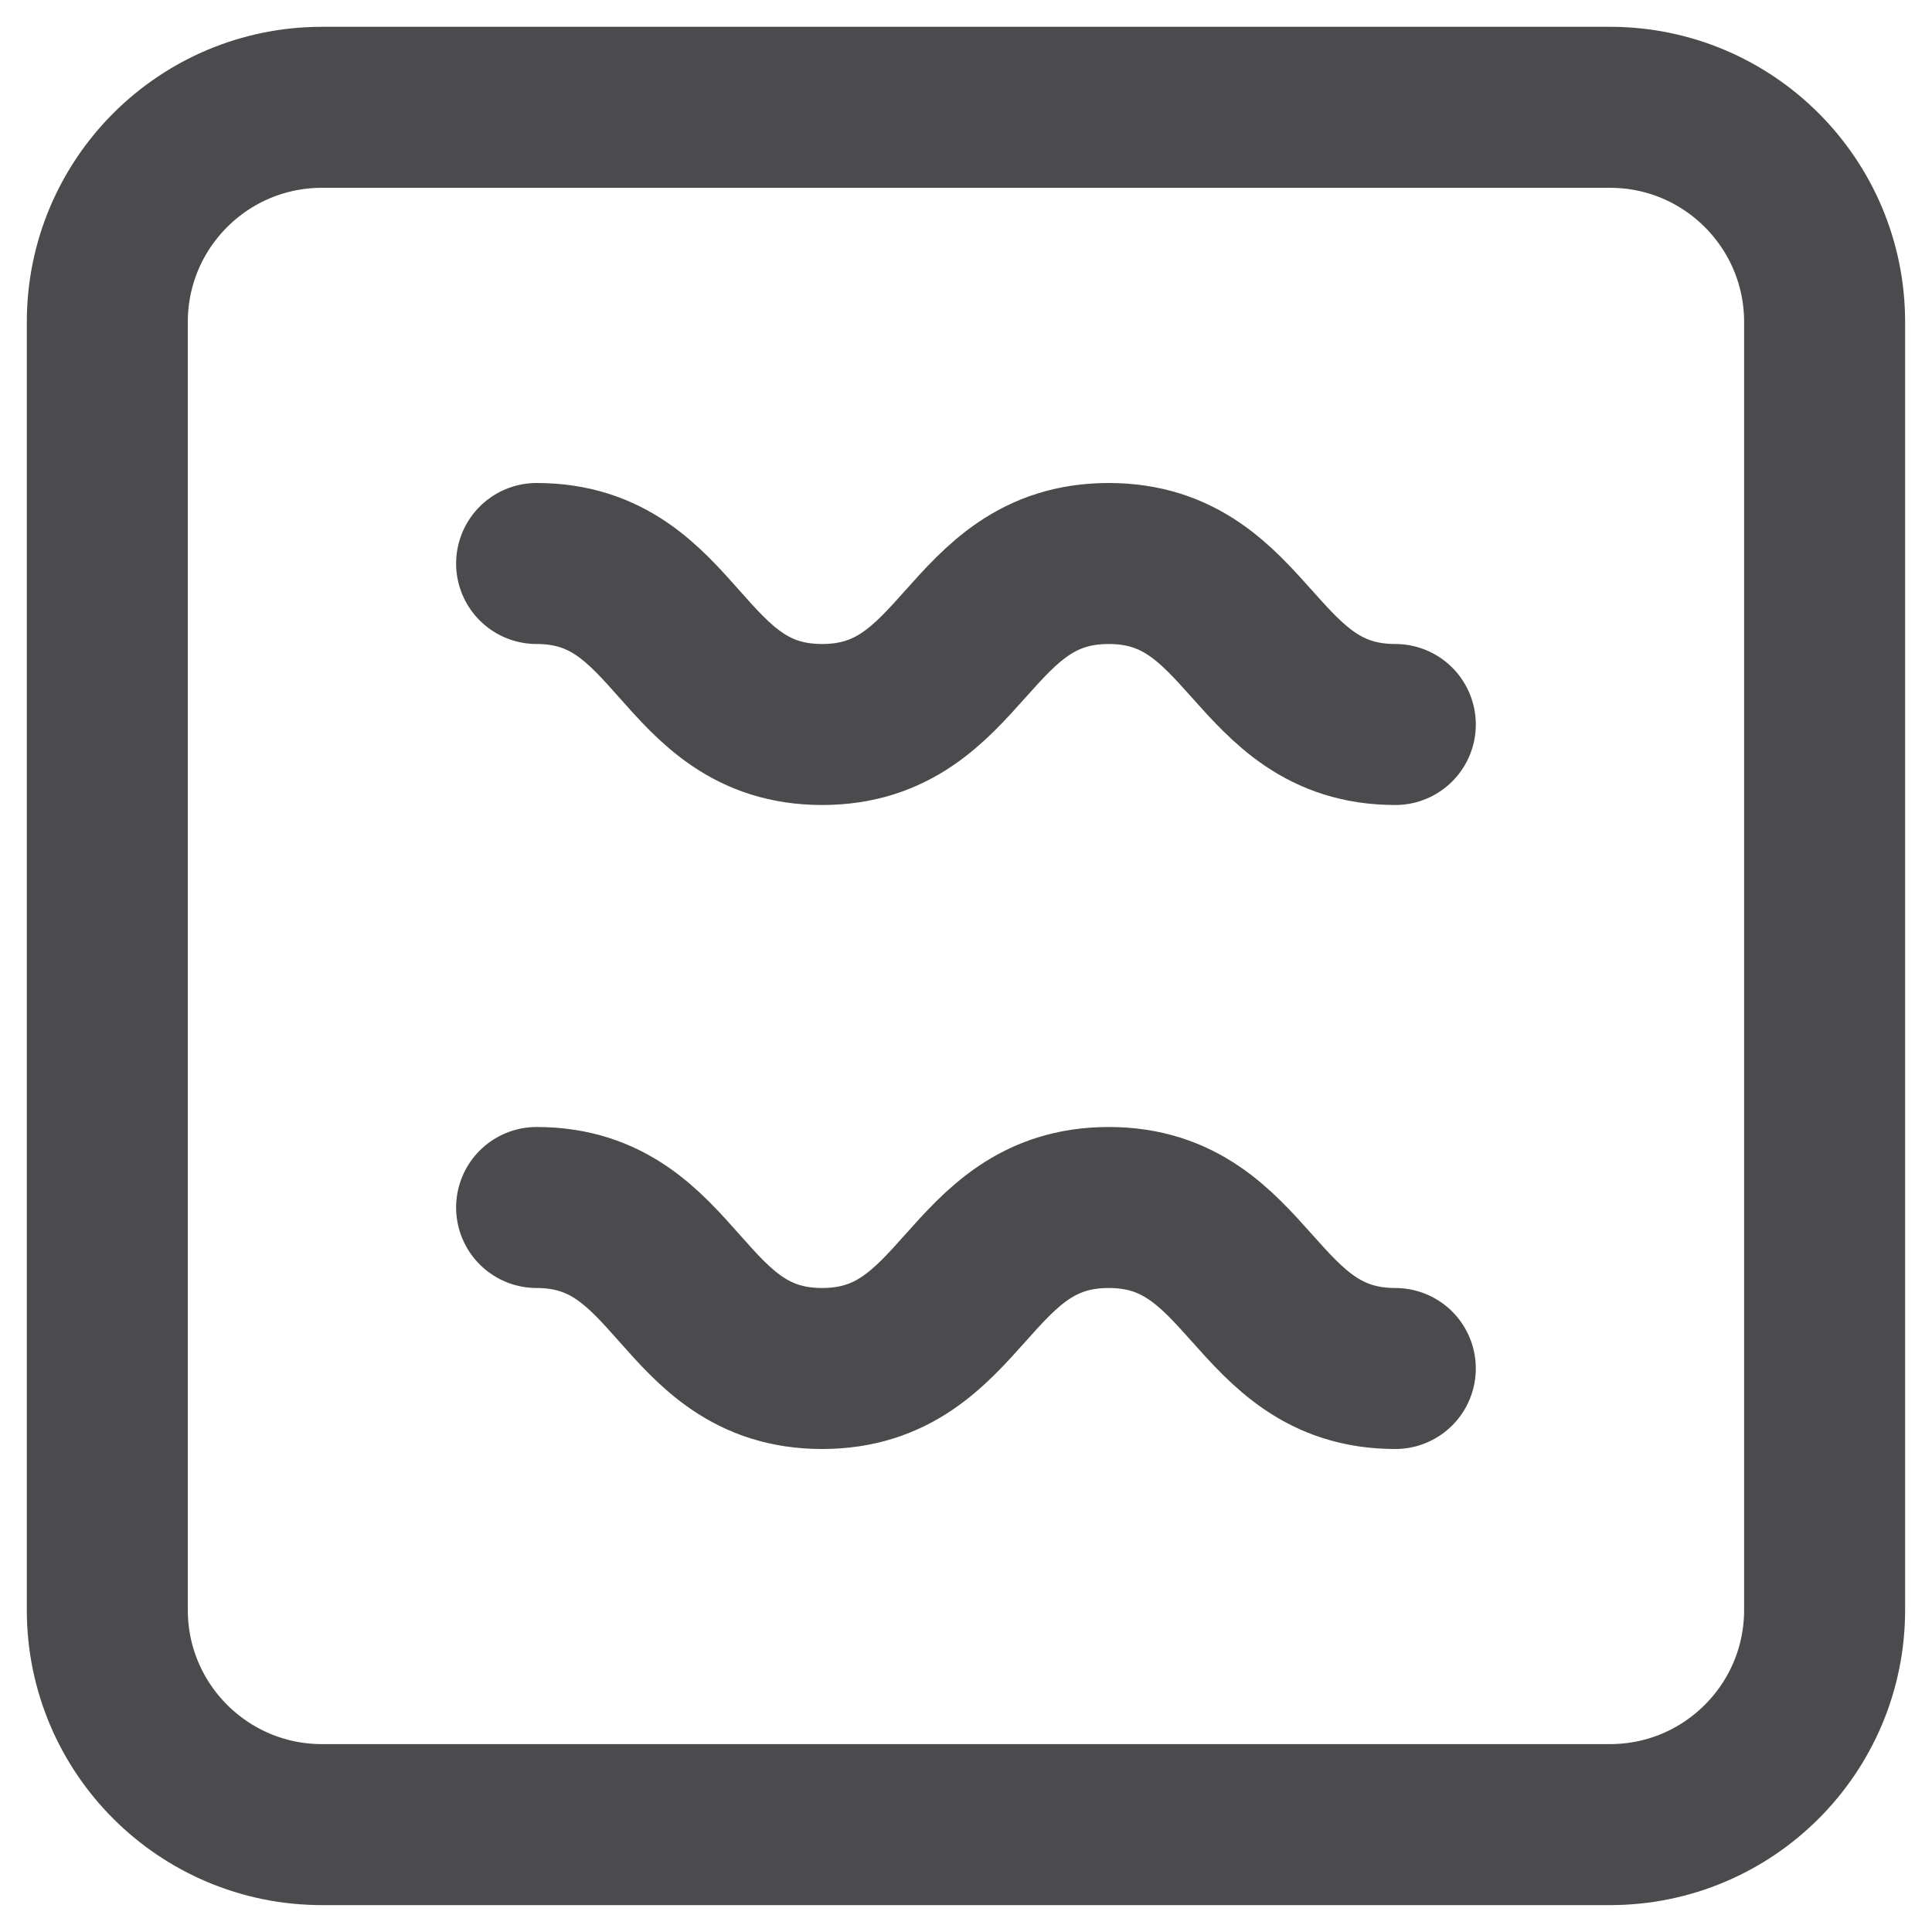 <svg width="24" height="24" viewBox="0 0 24 24" fill="none" xmlns="http://www.w3.org/2000/svg">
<g clip-path="url(#clip0_214_351)">
<path d="M20 1.333H4C2.527 1.333 1.333 2.527 1.333 4V20C1.333 21.472 2.527 22.666 4 22.666H20C21.472 22.666 22.666 21.472 22.666 20V4C22.666 2.527 21.472 1.333 20 1.333Z" stroke="#4B4B4D" stroke-width="2" stroke-linecap="round" stroke-linejoin="round"/>
<path d="M6.666 7C8.439 7 8.439 9 10.213 9C11.986 9 11.999 7 13.773 7C15.546 7 15.559 9 17.333 9" stroke="#4B4B4D" stroke-width="2" stroke-linecap="round" stroke-linejoin="round"/>
<path d="M6.666 15C8.439 15 8.439 17 10.213 17C11.986 17 11.999 15 13.773 15C15.546 15 15.559 17 17.333 17" stroke="#4B4B4D" stroke-width="2" stroke-linecap="round" stroke-linejoin="round"/>
</g>
<defs>
<clipPath id="clip0_214_351">
<rect width="24" height="24" fill="white"/>
</clipPath>
</defs>
</svg>
